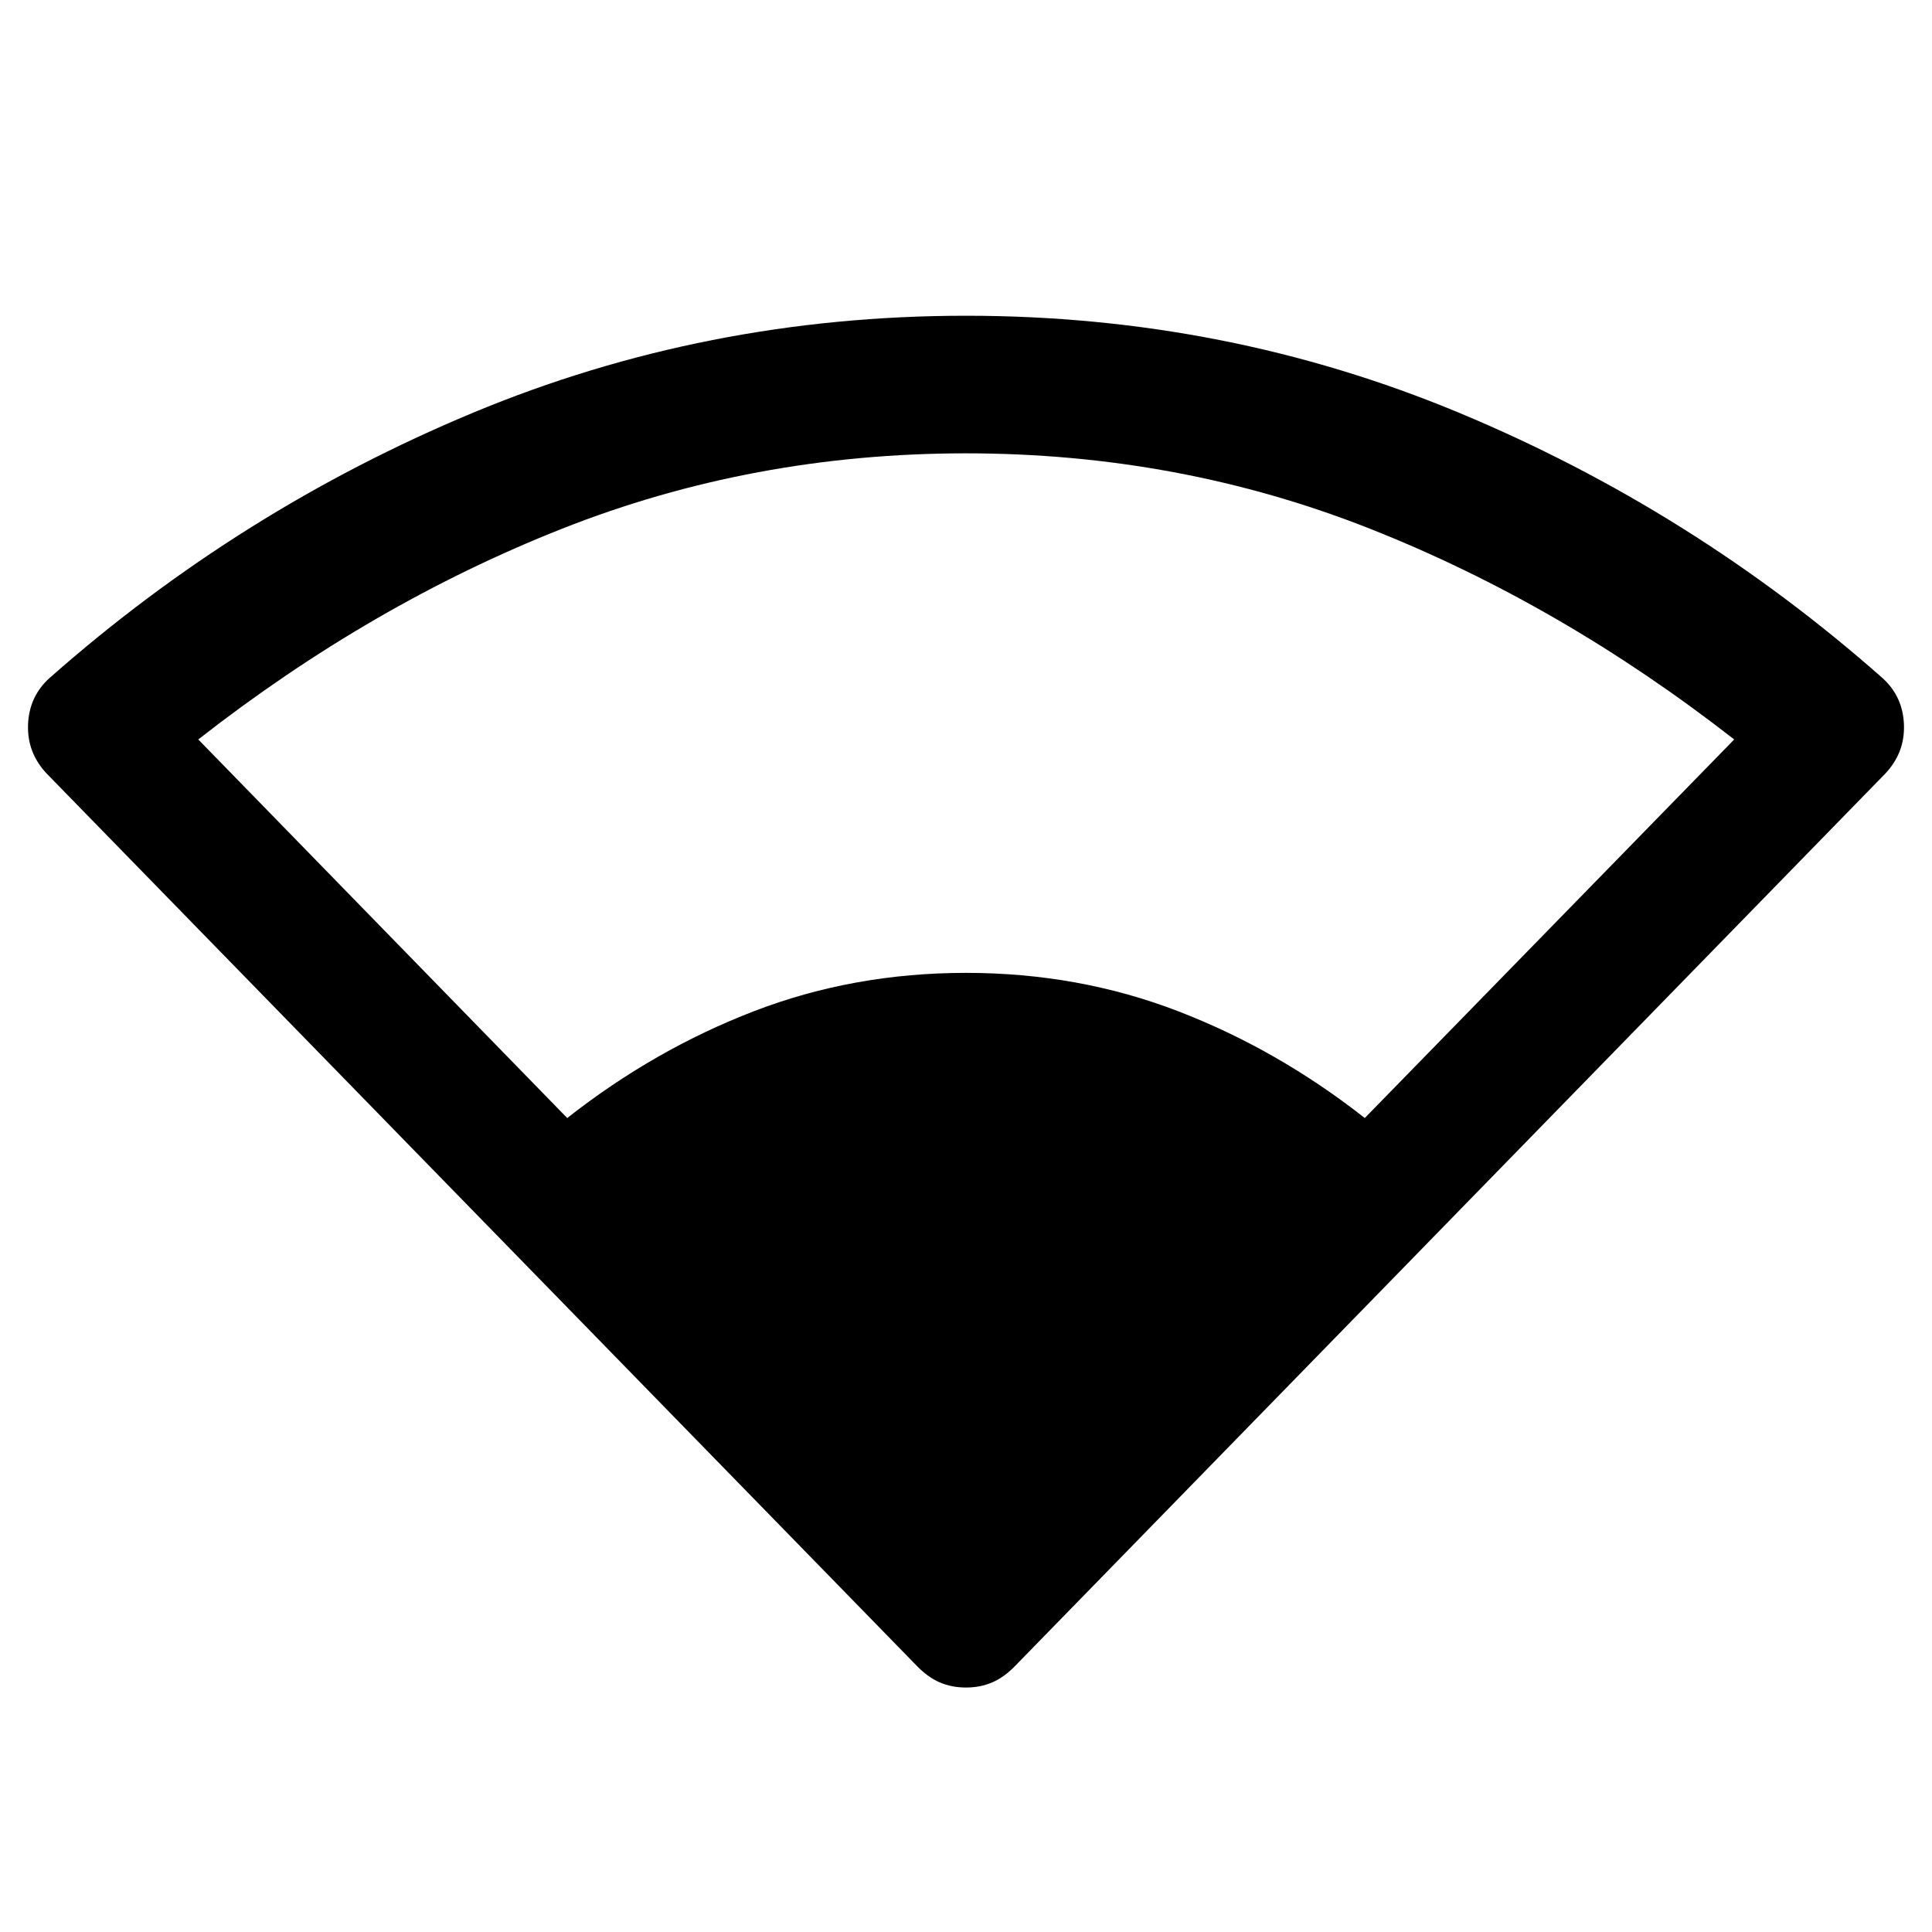 <svg xmlns="http://www.w3.org/2000/svg" width="48" height="48" viewBox="0 -960 960 960"><path d="M281.848-404.456q43.326-34.044 92.793-53.087Q424.109-476.587 480-476.587q55.891 0 105.359 19.044 49.467 19.043 92.793 53.087l183.565-188.109q-86.282-67.283-181.032-104.728-94.75-37.446-200.685-37.446t-200.685 37.446q-94.75 37.445-180.793 104.728l183.326 188.109ZM480-121.478q-7.196 0-13.152-2.598-5.957-2.598-11.435-8.315L23.391-575.413q-9.956-10.435-9.456-24.467.5-14.033 10.696-23.229 94.521-83.521 210.304-131.761Q350.717-803.109 480-803.109q129.283 0 245.065 48.239 115.783 48.24 210.305 131.761 10.195 9.196 10.695 23.229.5 14.032-9.456 24.467L504.587-132.391q-5.478 5.717-11.435 8.315-5.956 2.598-13.152 2.598Z"/></svg>